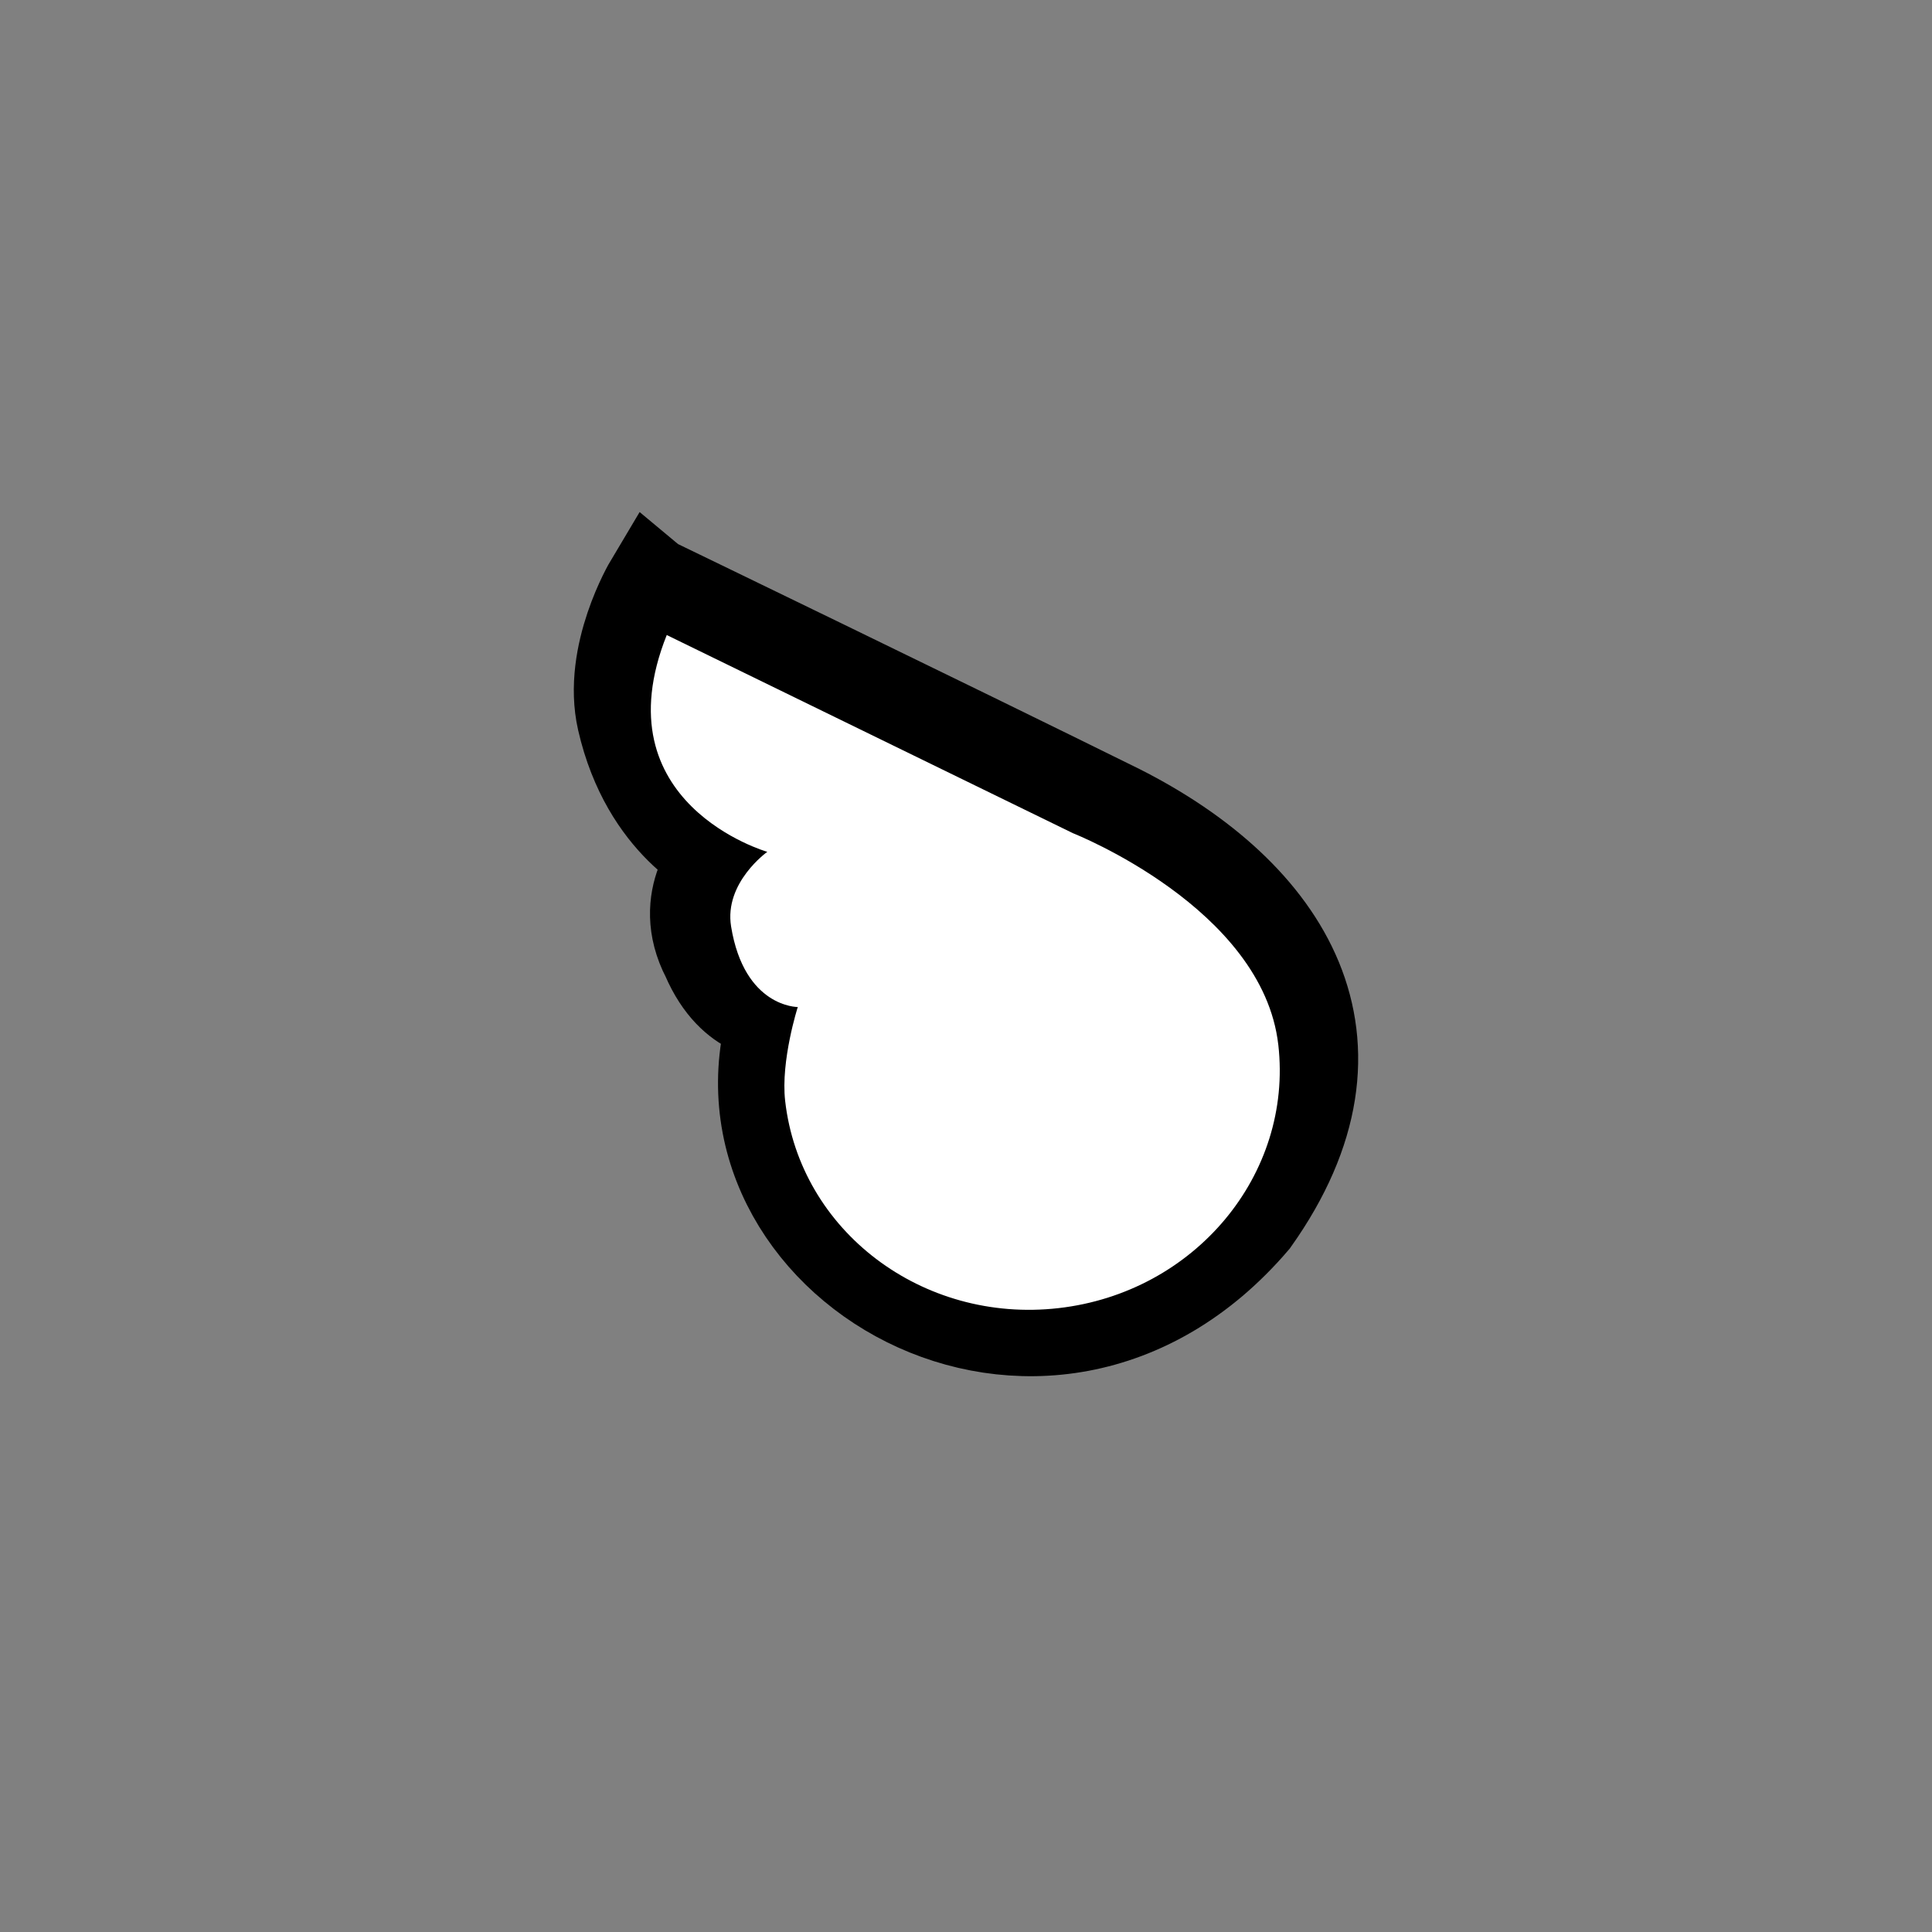 <svg version="1.1" xmlns="http://www.w3.org/2000/svg" xmlns:xlink="http://www.w3.org/1999/xlink" width="121.333" height="121.333" viewBox="0,0,121.333,121.333"><rect x="0" y="0" width="121.333" height="121.333" fill="#808080" stroke="none"/><g transform="translate(-179.333,-119.333)"><g data-paper-data="{&quot;isPaintingLayer&quot;:true}" fill-rule="nonzero" stroke-linejoin="miter" stroke-miterlimit="10" stroke-dasharray="" stroke-dashoffset="0" style="mix-blend-mode: normal"><path d="M220.28,156.044c0,0 18.357,8.875 29.284,14.275c10.413,5.268 16.33,14.408 8.399,25.58c-13.029,15.241 -34.618,2.484 -29.866,-12.886c0.056,-0.148 -2.62,0.158 -4.243,-3.611c-1.933,-3.703 0.747,-6.339 0.747,-6.339c0,0 -4.534,-1.965 -6.034,-8.539c-0.927,-4.061 1.712,-8.481 1.712,-8.481z" data-paper-data="{&quot;origPos&quot;:null,&quot;origRot&quot;:0}" fill="none" stroke="#000000" stroke-width="6" stroke-linecap="round"/><path d="M259.613,184.947c0.928,8.161 -5.253,15.566 -13.805,16.539c-8.552,0.973 -16.238,-4.855 -17.166,-13.017c-0.287,-2.522 0.793,-5.894 0.793,-5.894c0,0 -3.359,0.034 -4.188,-5.058c-0.448,-2.754 2.274,-4.687 2.274,-4.687c0,0 -10.541,-3.024 -6.315,-13.616l25.511,12.446c0,0 11.918,4.699 12.895,13.287z" data-paper-data="{&quot;origPos&quot;:null}" fill="#ffffff" stroke="none" stroke-width="0" stroke-linecap="butt"/><path d="M179.333,240.667v-121.333h121.333v121.333z" fill="none" stroke="none" stroke-width="0" stroke-linecap="butt"/></g></g></svg>
